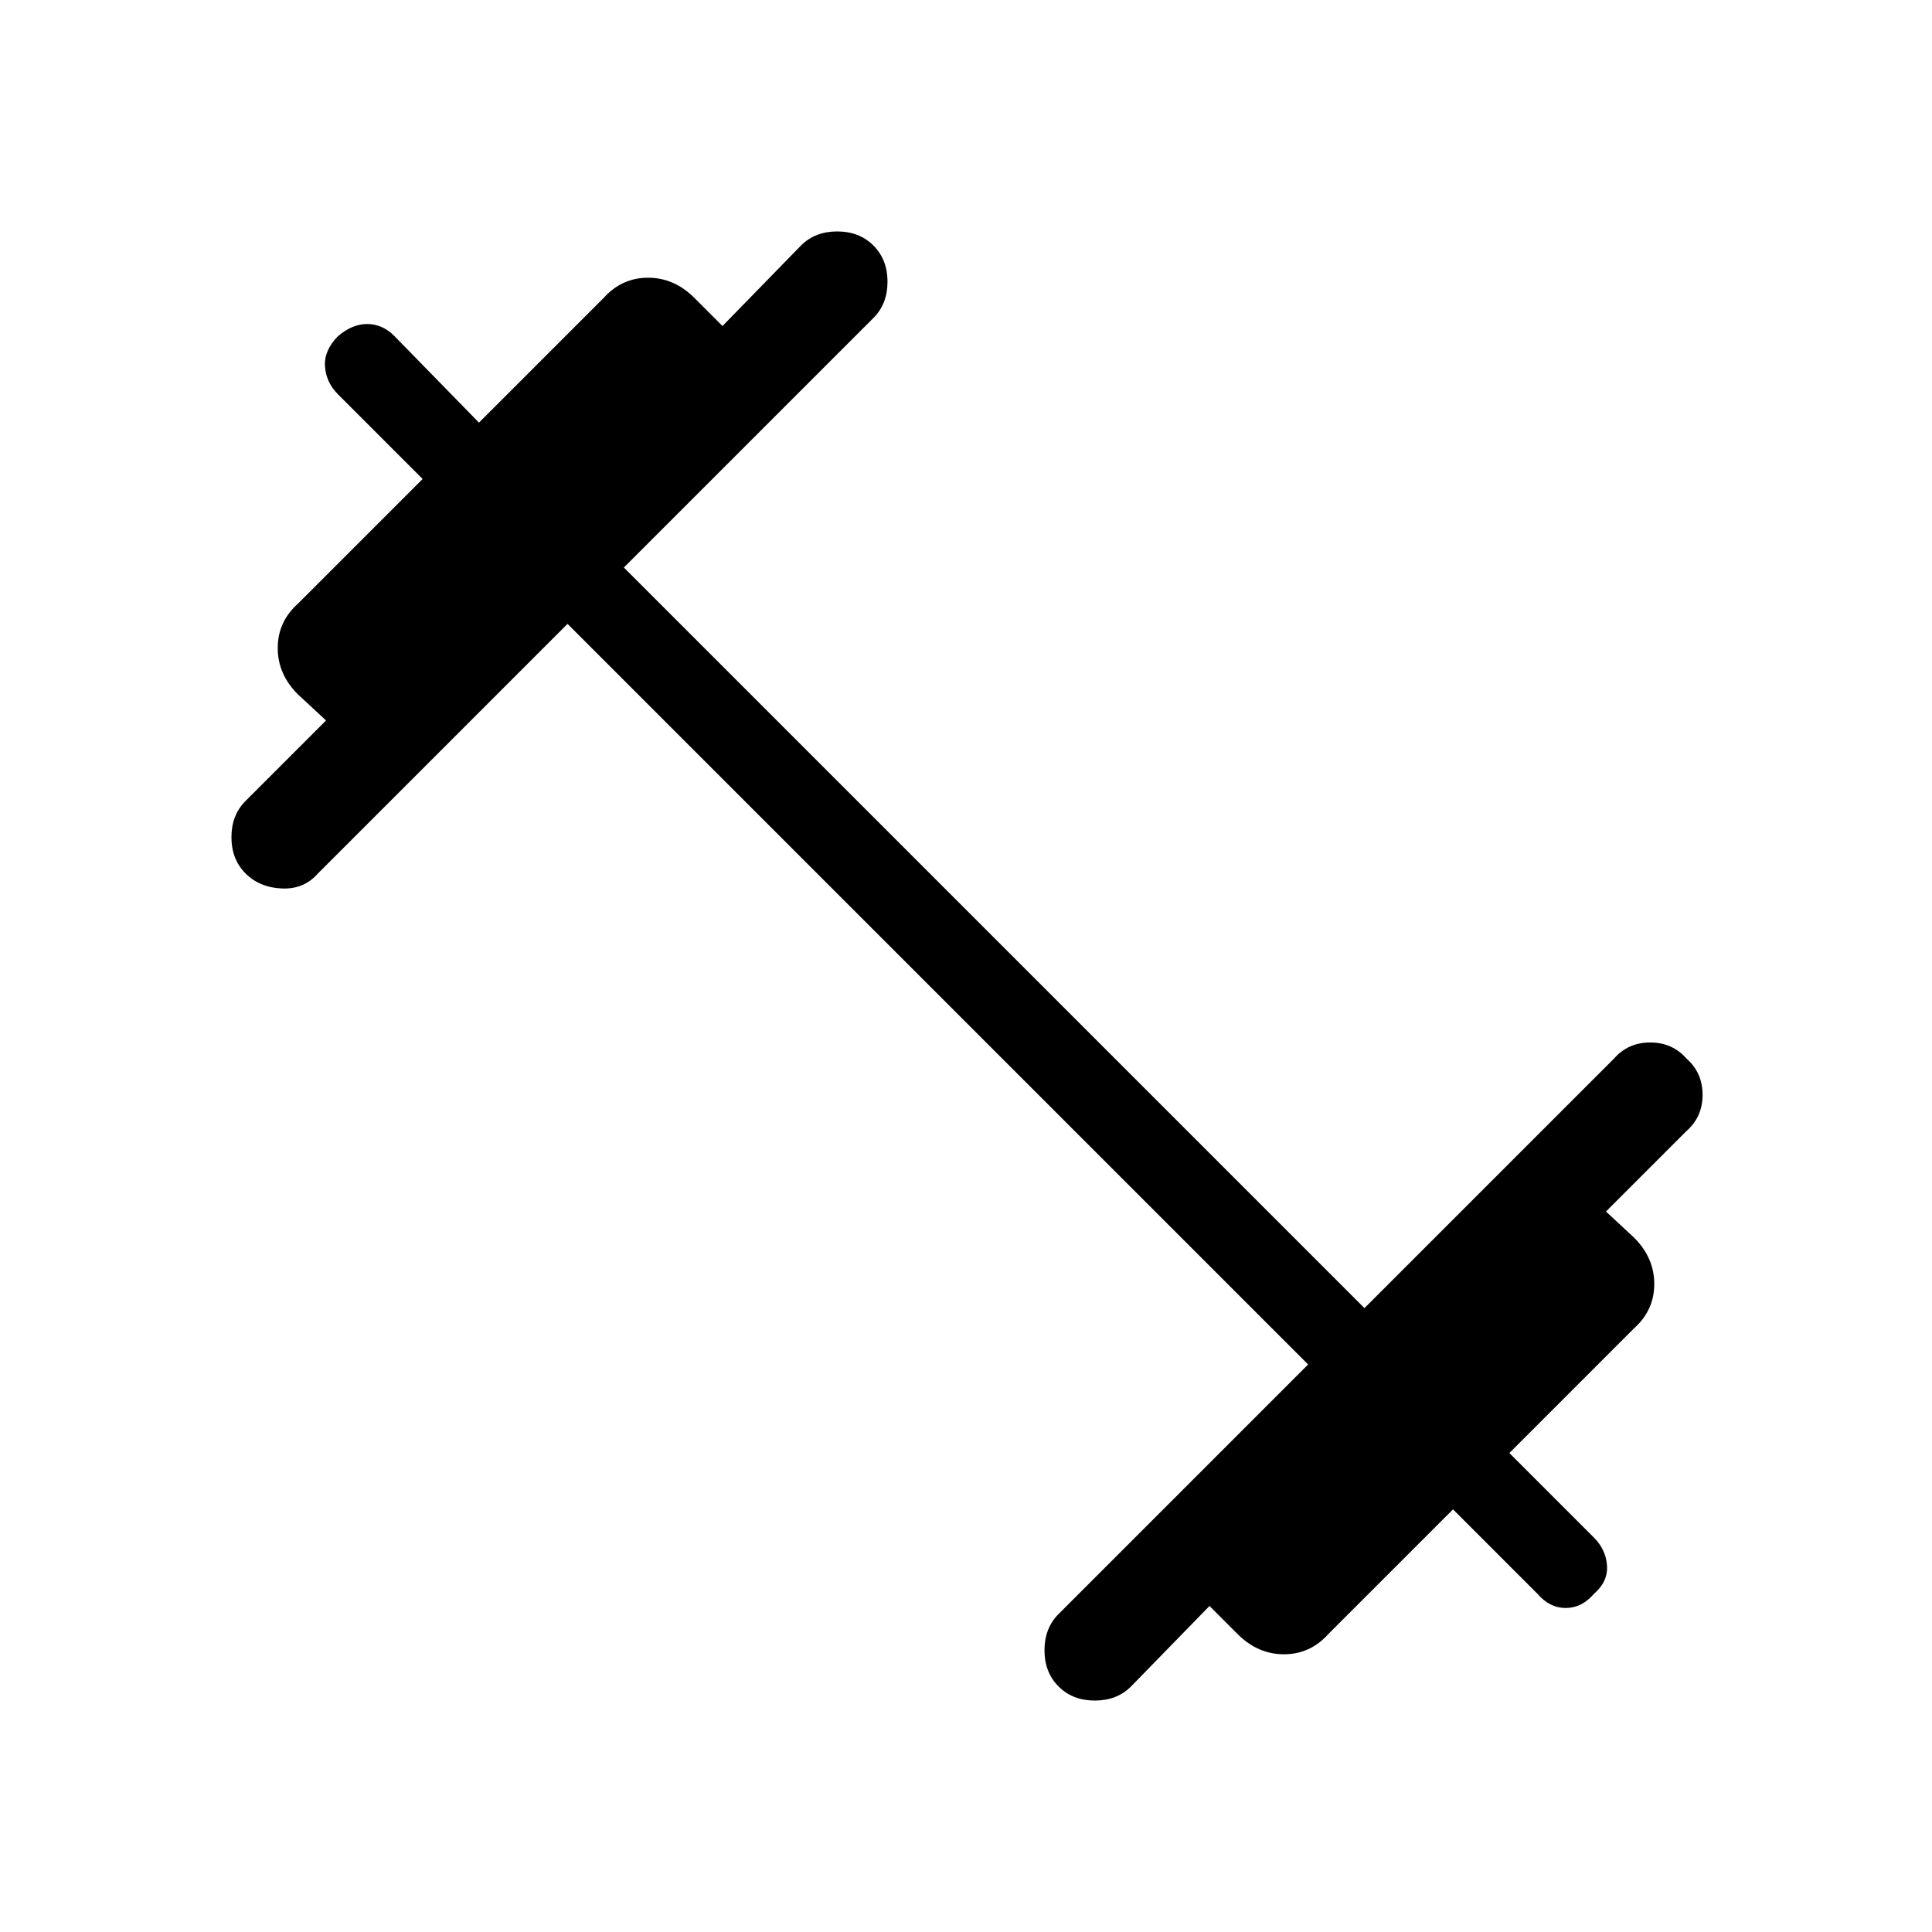 <svg xmlns="http://www.w3.org/2000/svg" height="24" width="24"><path d="M13.15 20.95q-.175-.175-.175-.45t.175-.45l3.1-3.1-9.2-9.2-3.1 3.1q-.175.2-.45.187-.275-.012-.45-.187t-.175-.45q0-.275.175-.45l1-1-.35-.325q-.25-.25-.25-.575 0-.325.25-.55l1.55-1.55L4.2 4.9q-.15-.15-.163-.35-.012-.2.163-.375.175-.15.362-.15.188 0 .338.15L5.95 5.25 7.5 3.7q.225-.25.55-.25.325 0 .575.25l.35.35.975-1q.175-.175.45-.175t.45.175q.175.175.175.45t-.175.45l-3.1 3.1 9.2 9.2 3.1-3.1q.175-.2.45-.2t.45.2q.2.175.2.45t-.2.45l-1 1 .35.325q.25.25.25.575 0 .325-.25.55l-1.55 1.55 1.05 1.05q.15.15.163.35.012.2-.163.35-.15.175-.35.175-.2 0-.35-.175l-1.05-1.05-1.55 1.55q-.225.25-.55.25-.325 0-.575-.25l-.35-.35-.975 1q-.175.175-.45.175t-.45-.175Z"/></svg>